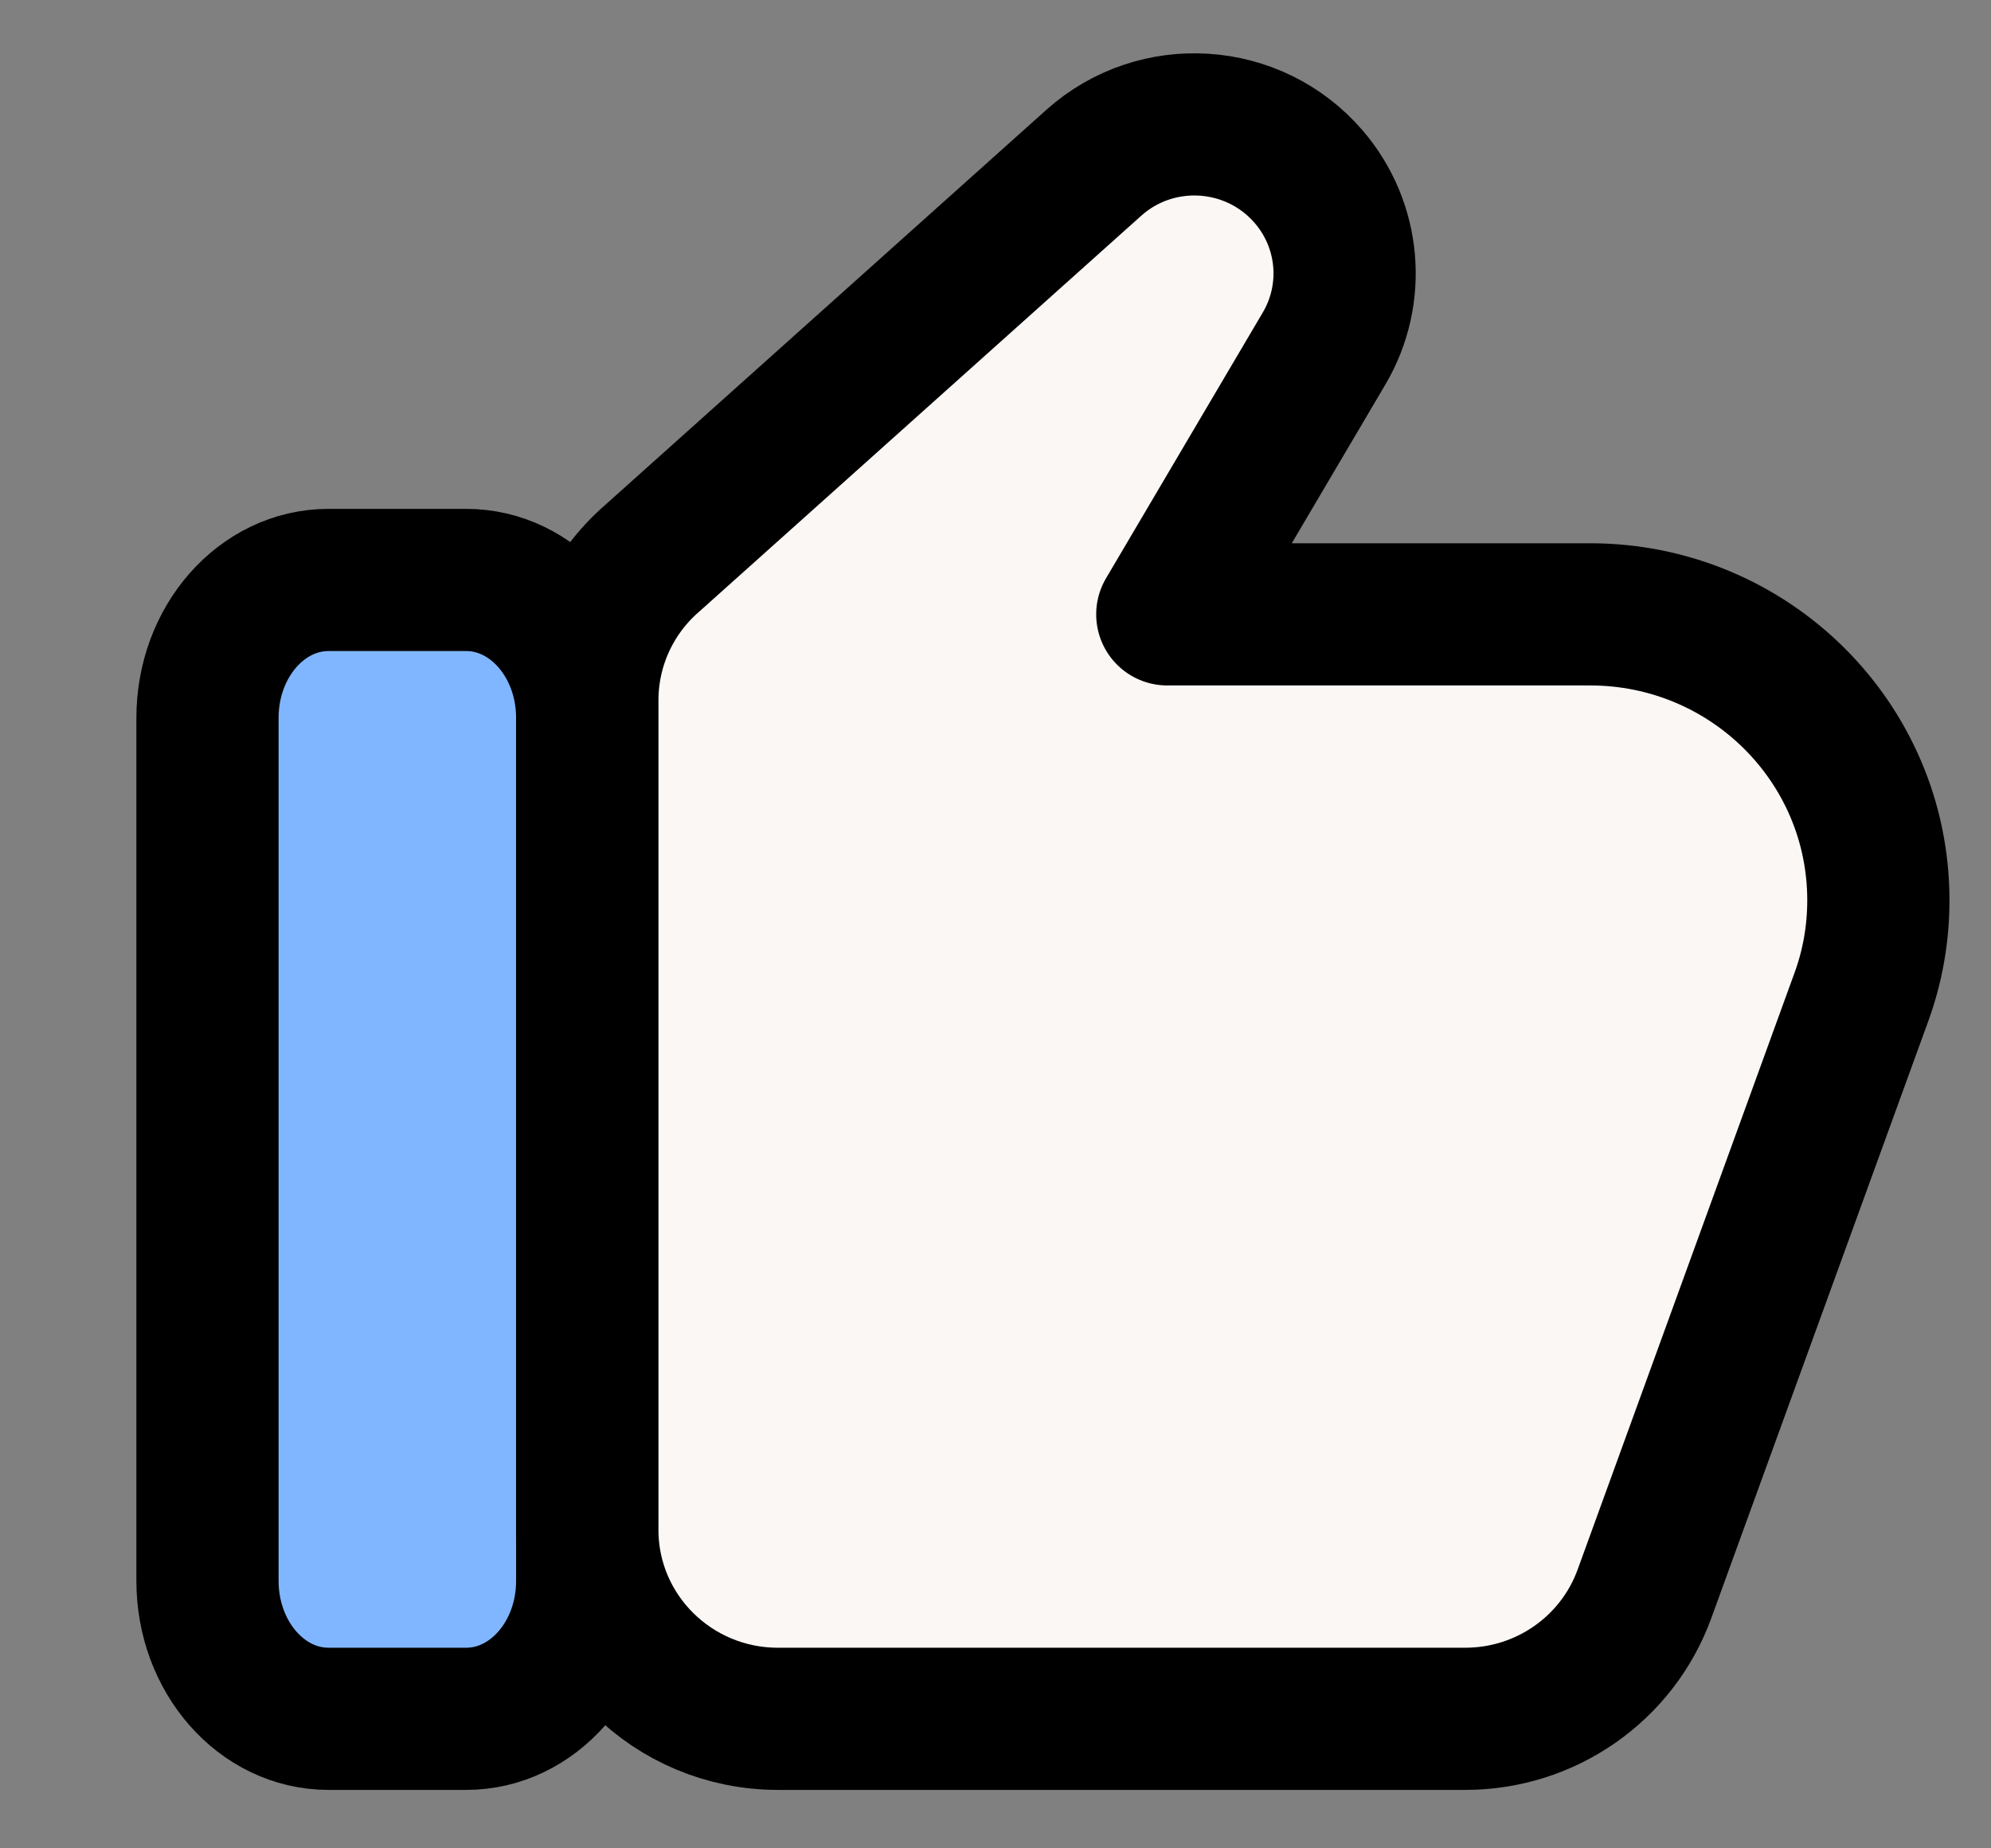 <svg width="14" height="13" viewBox="0 0 14 13" fill="none" xmlns="http://www.w3.org/2000/svg">
<rect x="0" y="0" width="14" height="13" fill="#808080" stroke="none"/>
<path d="M3.278 12.089H2.31C1.84 12.089 1.459 11.655 1.459 11.119V5.049C1.459 4.513 1.84 4.079 2.31 4.079H3.278C3.748 4.079 4.129 4.513 4.129 5.049V11.119C4.129 11.655 3.748 12.089 3.278 12.089Z" fill="#80B6FF" stroke="black" stroke-linejoin="round"/>
<path d="M4.13 10.76V4.925C4.13 4.541 4.297 4.176 4.589 3.924L7.691 1.145C8.133 0.749 8.817 0.794 9.203 1.244C9.494 1.583 9.537 2.068 9.31 2.452L8.208 4.321L11.181 4.321C12.301 4.321 13.208 5.221 13.208 6.332C13.208 6.565 13.168 6.796 13.088 7.014C12.79 7.835 12.007 9.99 11.563 11.211C11.371 11.738 10.868 12.089 10.303 12.089H5.47C4.73 12.089 4.13 11.494 4.13 10.76Z" fill="#FAF7F5" stroke="black" stroke-linejoin="round"/>
</svg>
